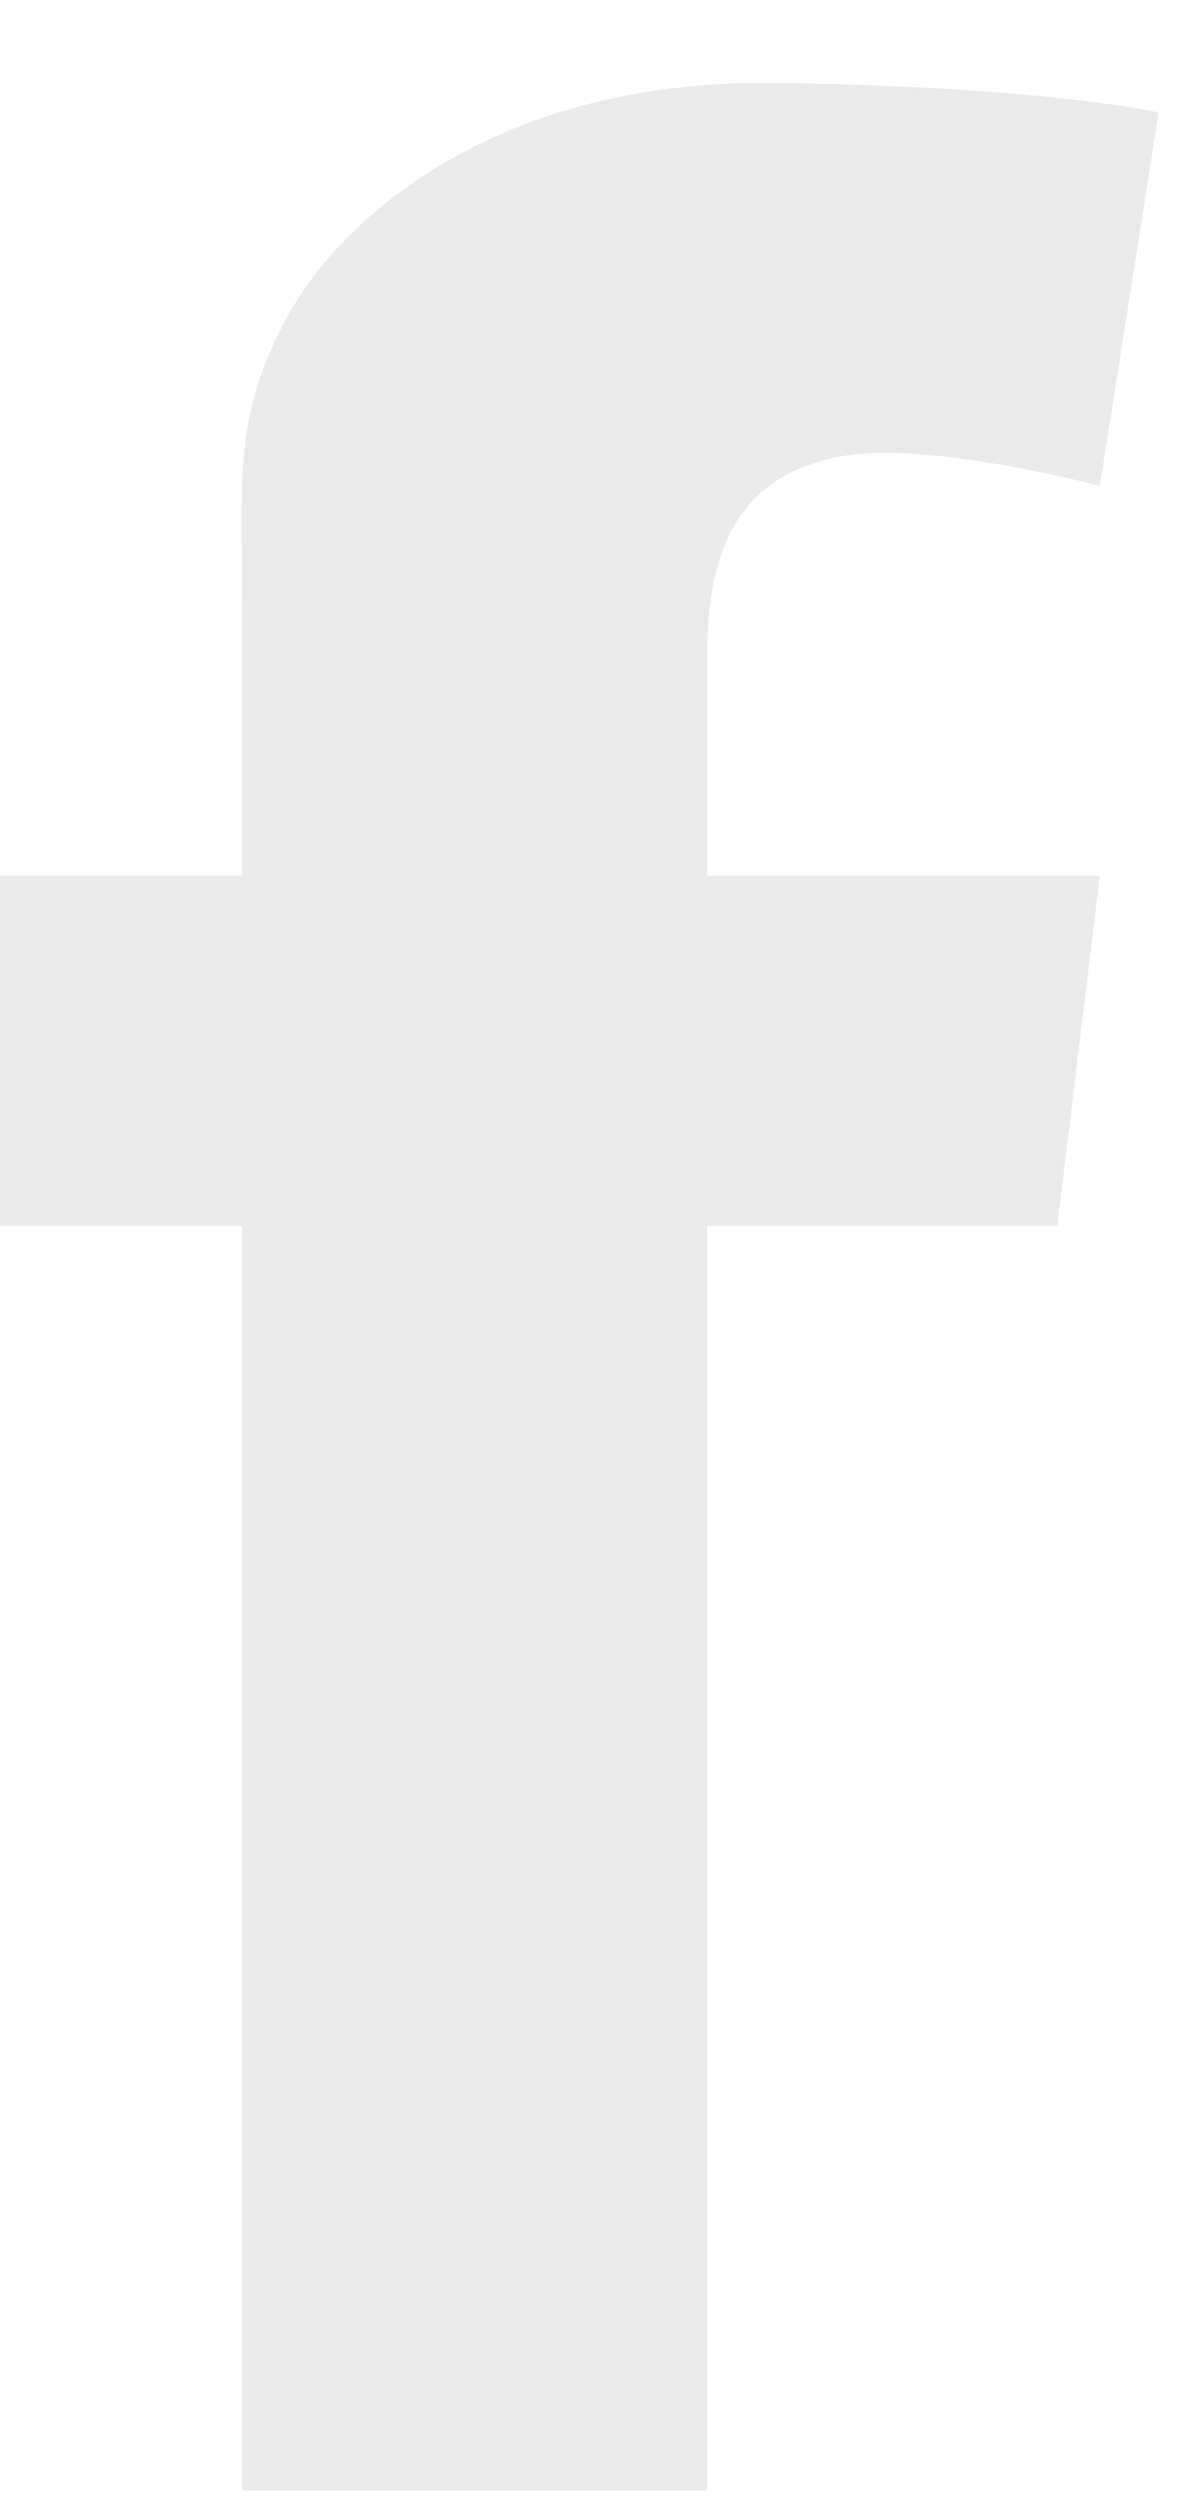 <svg width="13" height="27" viewBox="0 0 13 27" fill="none" xmlns="http://www.w3.org/2000/svg">
<path d="M7.641 7.086C7.641 7.353 7.641 8.222 7.641 9.457H11.885L11.425 13.24H7.641C7.641 19.076 7.641 26.895 7.641 26.895H2.617C2.617 26.895 2.617 19.179 2.617 13.24H0V9.457H2.617C2.617 7.956 2.617 6.889 2.617 6.592C2.617 5.176 2.511 4.505 3.112 3.408C3.714 2.311 5.411 0.861 8.347 0.896C11.284 0.932 12.521 1.215 12.521 1.215L11.885 5.247C11.885 5.247 10.01 4.752 9.09 4.929C8.171 5.105 7.641 5.671 7.641 7.086Z" fill="#EAEAEA"/>
</svg>
